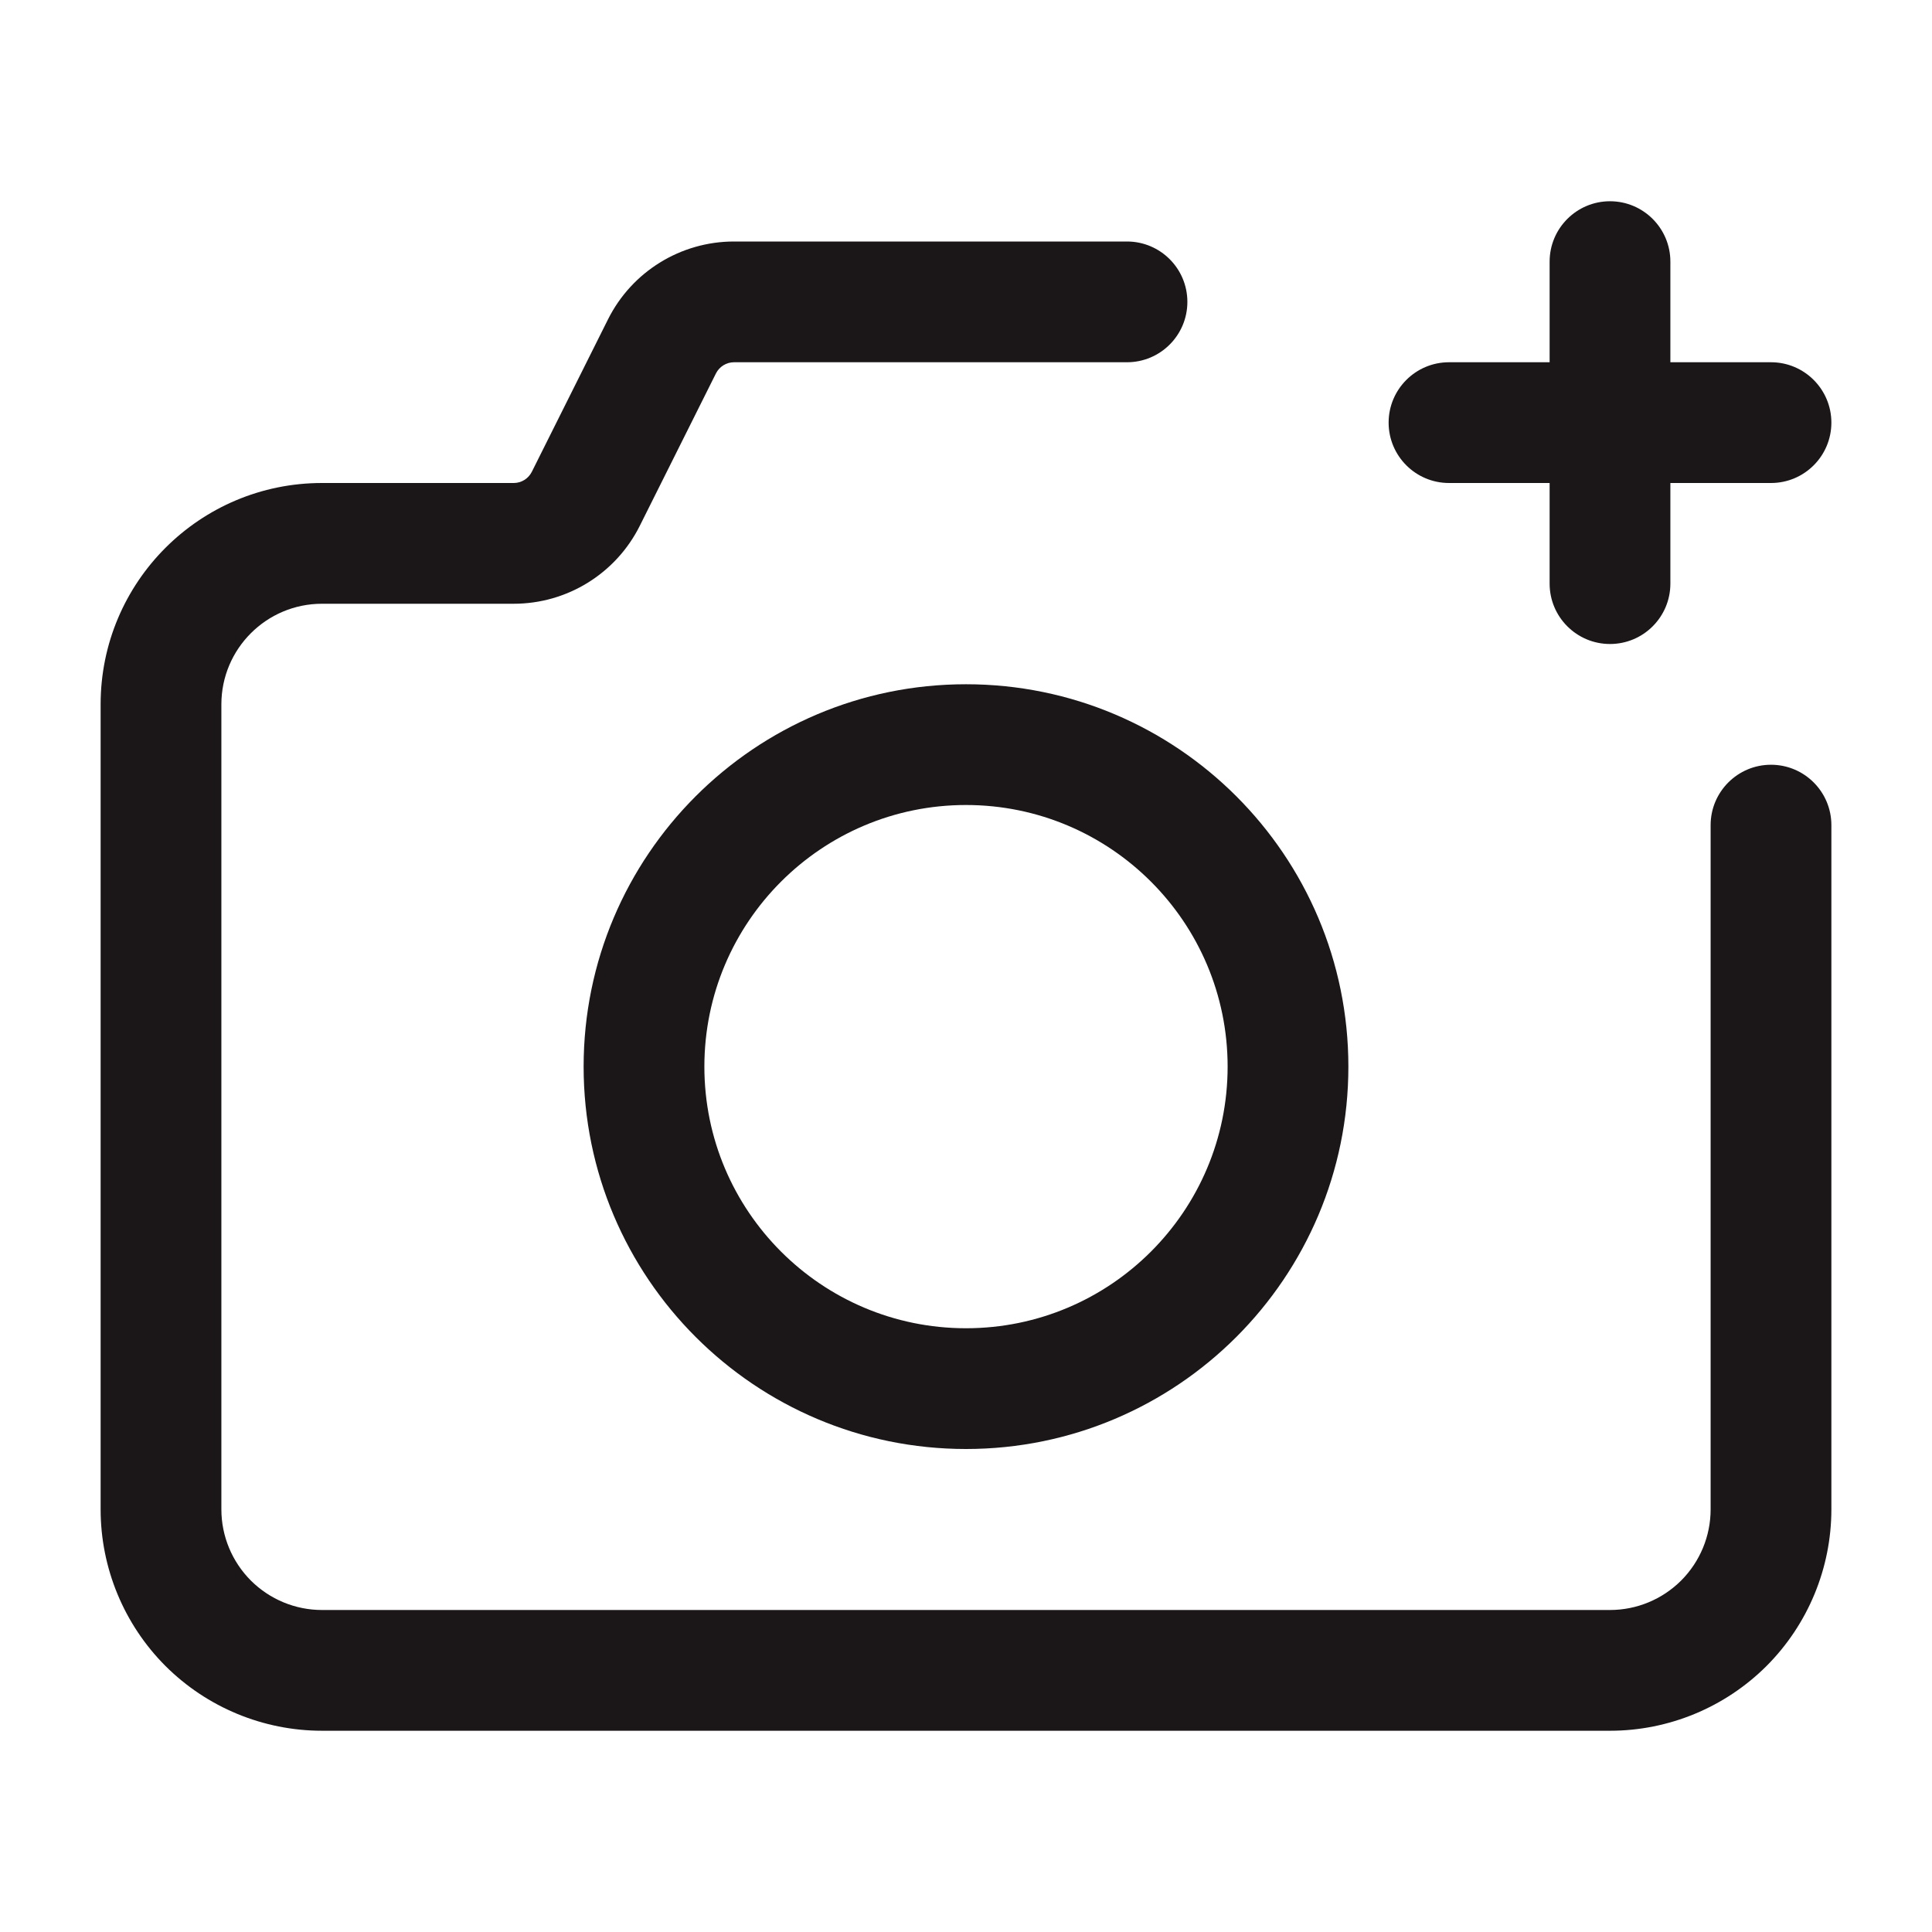 <svg width="24" height="24" viewBox="0 0 24 24" fill="none" xmlns="http://www.w3.org/2000/svg">
<path fill-rule="evenodd" clip-rule="evenodd" d="M19.25 3.25V7.25C19.25 7.664 19.586 8 20 8C20.414 8 20.75 7.664 20.75 7.25V3.25C20.75 2.836 20.414 2.5 20 2.5C19.586 2.5 19.25 2.836 19.25 3.25Z" fill="#1B1718"/>
<path fill-rule="evenodd" clip-rule="evenodd" d="M18 6H22C22.414 6 22.75 5.664 22.75 5.25C22.75 4.836 22.414 4.5 22 4.5H18C17.586 4.5 17.25 4.836 17.25 5.25C17.25 5.664 17.586 6 18 6Z" fill="#1B1718"/>
<path fill-rule="evenodd" clip-rule="evenodd" d="M14 3H9.118C8.455 3 7.849 3.375 7.553 3.967L6.606 5.862C6.563 5.946 6.477 6 6.382 6H4C2.481 6 1.25 7.231 1.25 8.75V18.75C1.25 19.479 1.54 20.179 2.055 20.695C2.571 21.21 3.271 21.5 4 21.5H20C20.729 21.5 21.429 21.21 21.945 20.695C22.46 20.179 22.75 19.479 22.75 18.75C22.75 15.703 22.75 10.25 22.75 10.25C22.75 9.836 22.414 9.5 22 9.5C21.586 9.5 21.25 9.836 21.25 10.25V18.75C21.25 19.082 21.118 19.399 20.884 19.634C20.649 19.868 20.332 20 20 20H4C3.668 20 3.351 19.868 3.116 19.634C2.882 19.399 2.75 19.082 2.75 18.75V8.75C2.75 8.06 3.31 7.5 4 7.5H6.382C7.045 7.5 7.651 7.125 7.947 6.533L8.894 4.638C8.937 4.554 9.023 4.5 9.118 4.5H14C14.414 4.5 14.75 4.164 14.75 3.75C14.75 3.336 14.414 3 14 3Z" fill="#1B1718"/>
<path fill-rule="evenodd" clip-rule="evenodd" d="M12 8.5C9.378 8.5 7.25 10.628 7.25 13.25C7.25 15.872 9.378 18 12 18C14.622 18 16.75 15.872 16.75 13.25C16.75 10.628 14.622 8.5 12 8.5ZM12 10C13.794 10 15.25 11.456 15.25 13.25C15.25 15.044 13.794 16.5 12 16.5C10.206 16.5 8.75 15.044 8.75 13.25C8.75 11.456 10.206 10 12 10Z" fill="#1B1718"/>
</svg>
